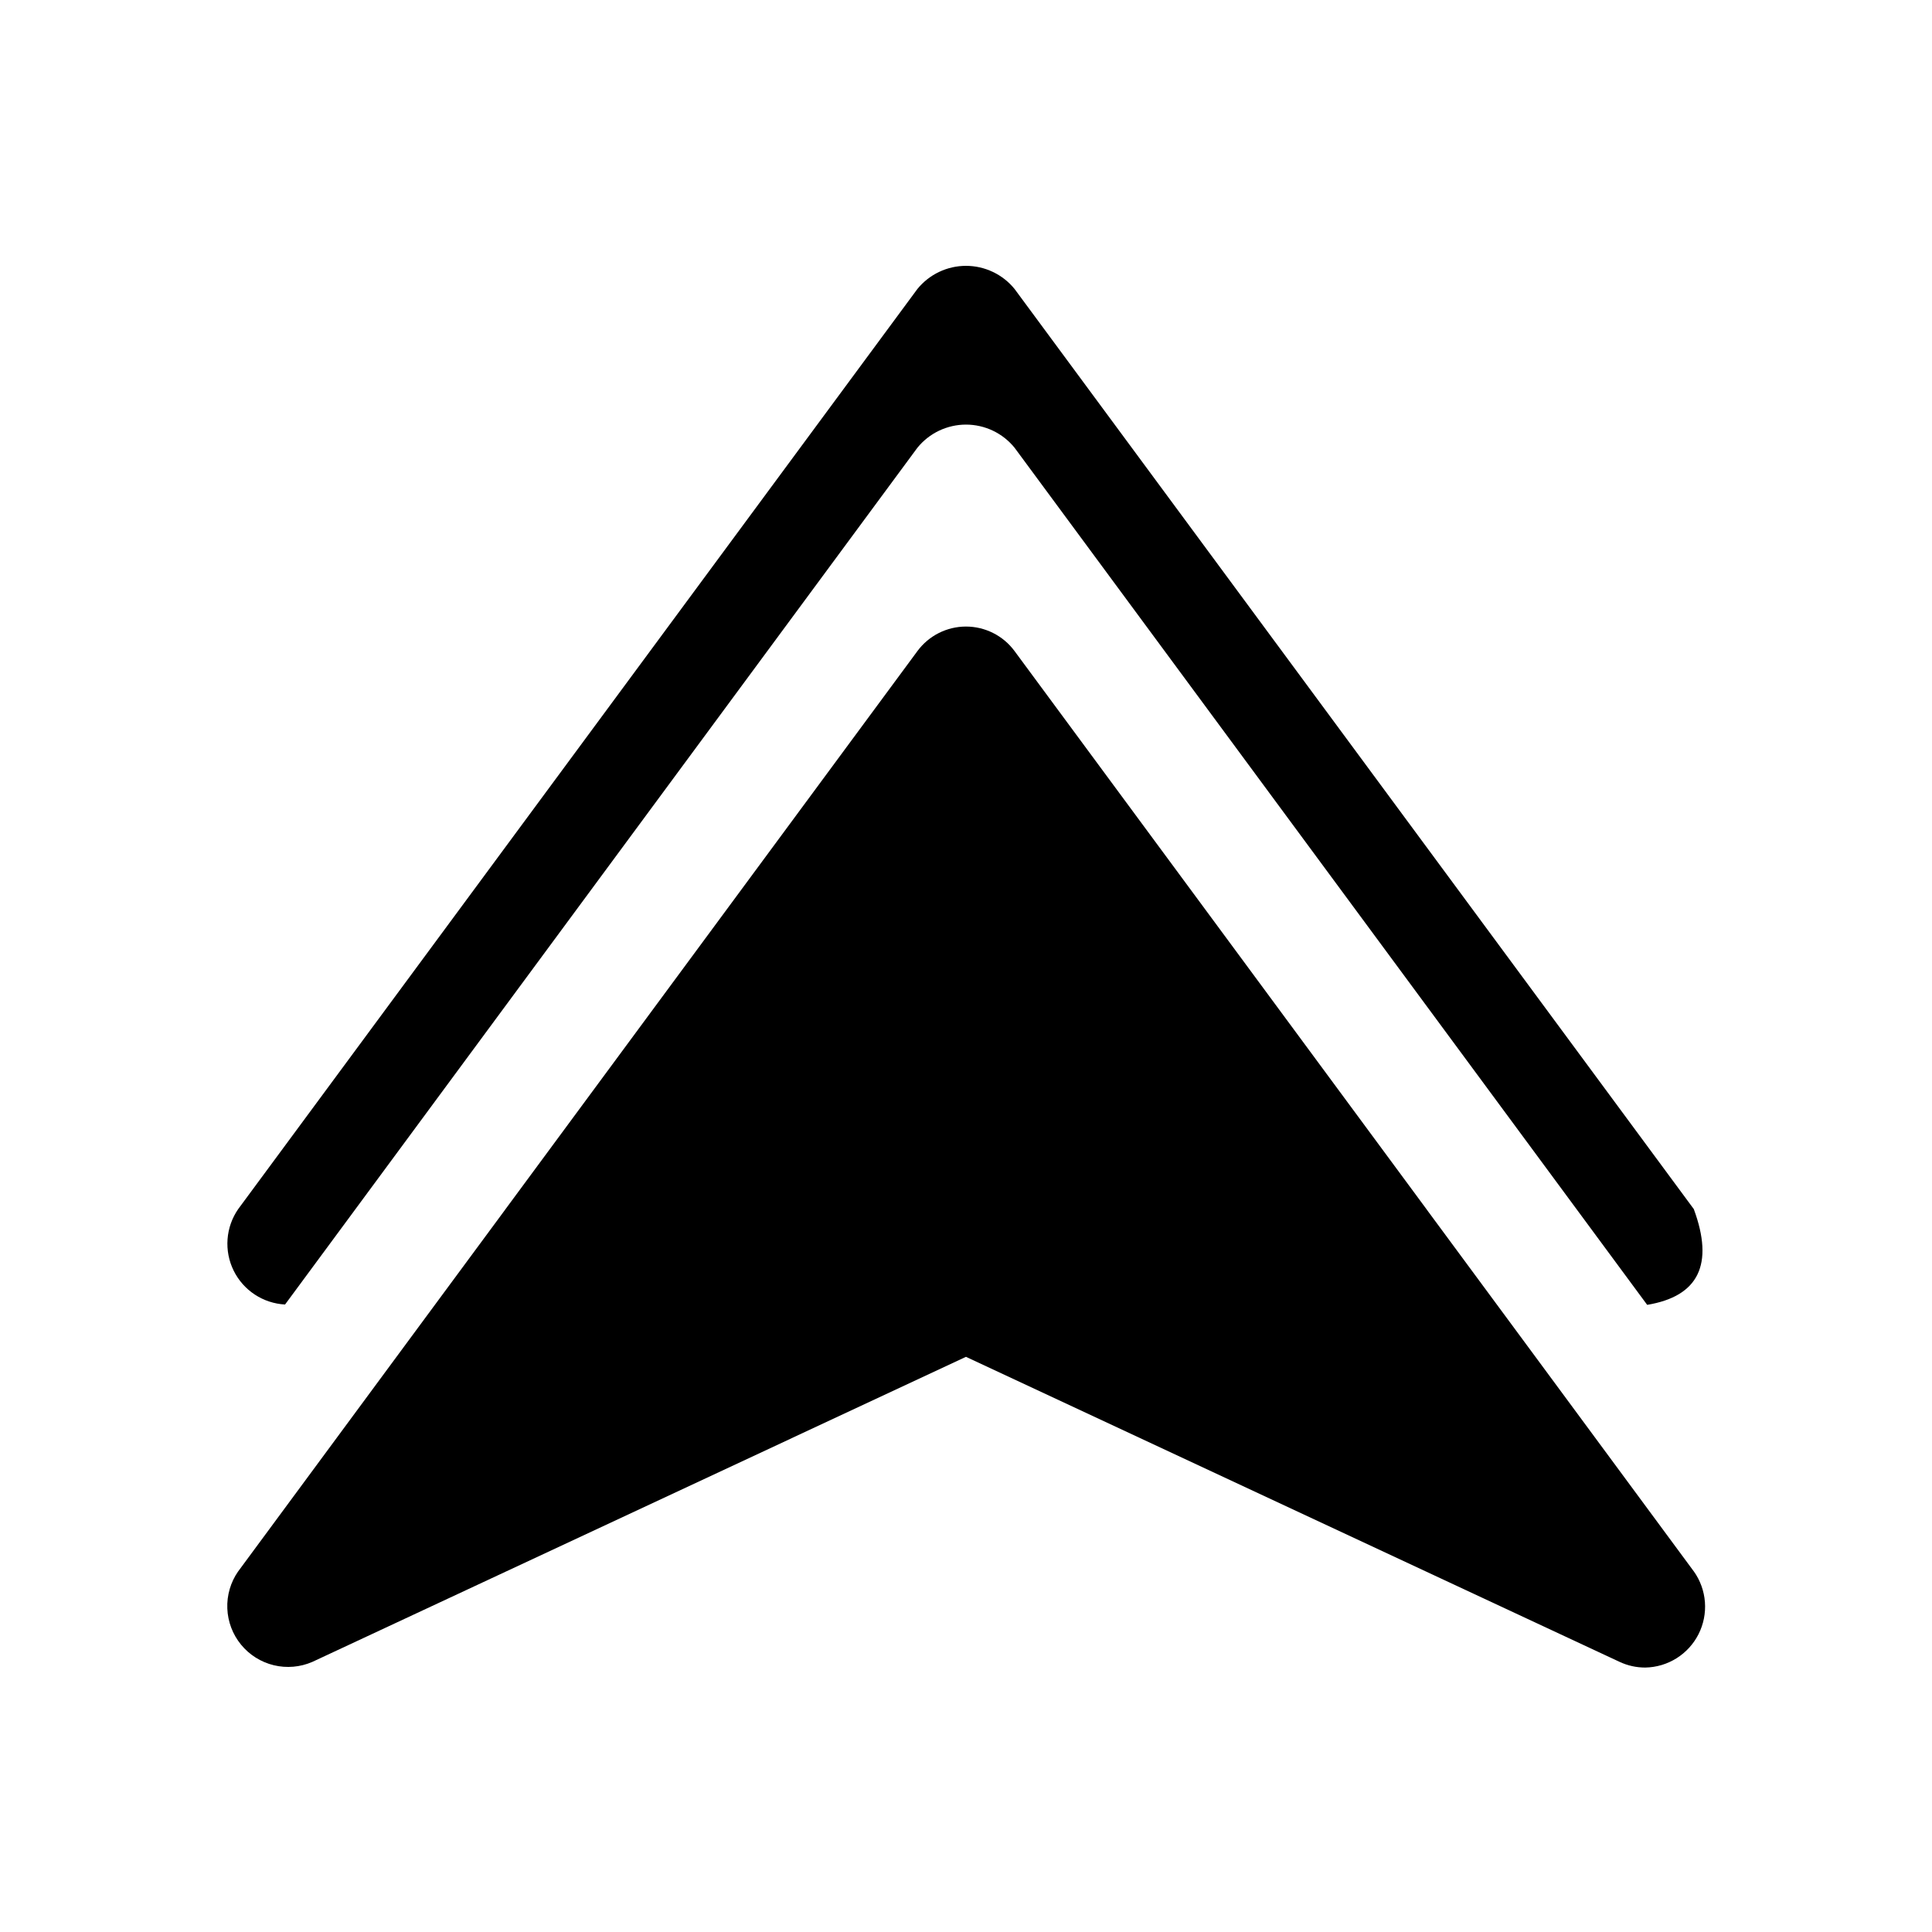 <svg width="123" height="123" viewBox="0 0 123 123" fill="none" xmlns="http://www.w3.org/2000/svg">
<path d="M15.164 76.976L58.406 18.397C58.78 17.937 59.251 17.566 59.786 17.312C60.322 17.057 60.907 16.925 61.499 16.925C62.092 16.925 62.677 17.057 63.212 17.312C63.747 17.566 64.219 17.937 64.592 18.397L107.835 76.976C109.133 80.496 108.144 82.529 104.867 83.073L64.592 28.505C64.219 28.045 63.747 27.674 63.212 27.419C62.677 27.165 62.092 27.032 61.499 27.032C60.907 27.032 60.322 27.165 59.786 27.419C59.251 27.674 58.78 28.045 58.406 28.505L18.148 83.051C17.459 83.014 16.793 82.795 16.217 82.415C15.641 82.035 15.177 81.508 14.873 80.889C14.569 80.27 14.436 79.581 14.487 78.893C14.538 78.205 14.772 77.543 15.164 76.976V76.976ZM107.831 100.035L97.256 85.707L90.845 77.023H90.847L64.592 41.451C64.235 40.966 63.769 40.573 63.231 40.302C62.694 40.031 62.101 39.889 61.499 39.889C60.898 39.889 60.304 40.031 59.767 40.302C59.23 40.573 58.764 40.966 58.407 41.451L32.151 77.024H32.153L25.742 85.707L15.168 100.035L15.163 100.039C14.681 100.731 14.439 101.561 14.472 102.403C14.505 103.245 14.811 104.053 15.345 104.705C15.879 105.357 16.61 105.817 17.429 106.016C18.248 106.214 19.11 106.14 19.883 105.805L61.499 86.382L103.116 105.804C103.625 106.042 104.18 106.165 104.741 106.164C105.448 106.153 106.137 105.948 106.736 105.573C107.334 105.198 107.819 104.666 108.138 104.036C108.456 103.405 108.596 102.7 108.543 101.995C108.49 101.291 108.245 100.614 107.836 100.039L107.831 100.035Z" fill="black"/>
</svg>
